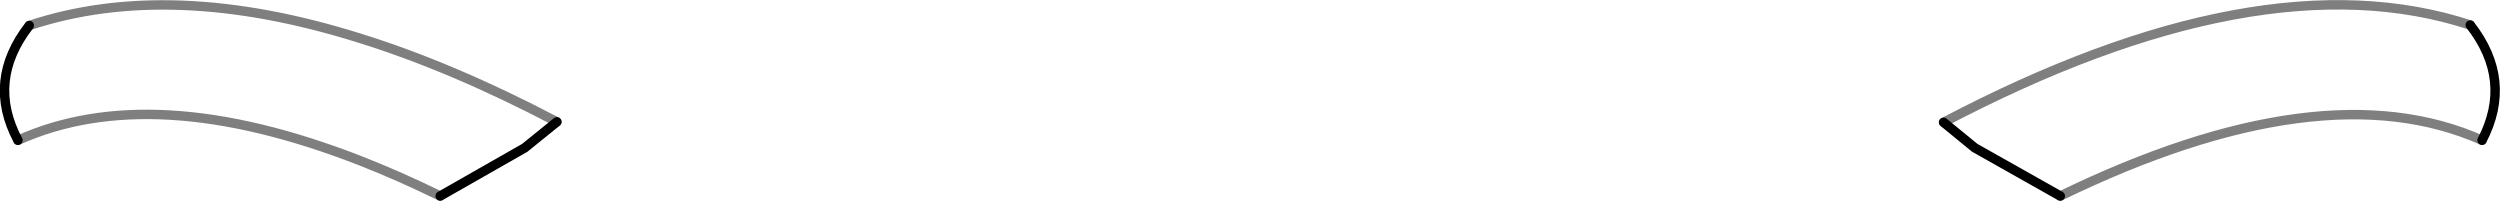 <?xml version="1.0" encoding="UTF-8" standalone="no"?>
<svg xmlns:xlink="http://www.w3.org/1999/xlink" height="21.25px" width="264.65px" xmlns="http://www.w3.org/2000/svg">
  <g transform="matrix(1.0, 0.0, 0.0, 1.0, -267.6, -543.9)">
    <path d="M270.7 546.6 Q266.15 552.45 269.5 558.75 M314.2 564.65 L323.15 559.55 326.55 556.8 M530.35 558.75 Q533.65 552.4 529.1 546.55 M473.35 556.85 L476.65 559.55 485.7 564.65" fill="none" stroke="#000000" stroke-linecap="round" stroke-linejoin="round" stroke-width="1.0"/>
    <path d="M269.5 558.75 Q283.75 552.35 305.7 560.9 309.8 562.5 314.2 564.65 M326.55 556.8 Q315.5 551.0 305.7 547.95 285.65 541.65 270.7 546.6 M529.1 546.55 Q506.85 539.25 473.35 556.85 M485.7 564.65 Q513.4 551.2 530.35 558.75" fill="none" stroke="#000000" stroke-linecap="round" stroke-linejoin="round" stroke-opacity="0.502" stroke-width="1.0"/>
  </g>
</svg>
